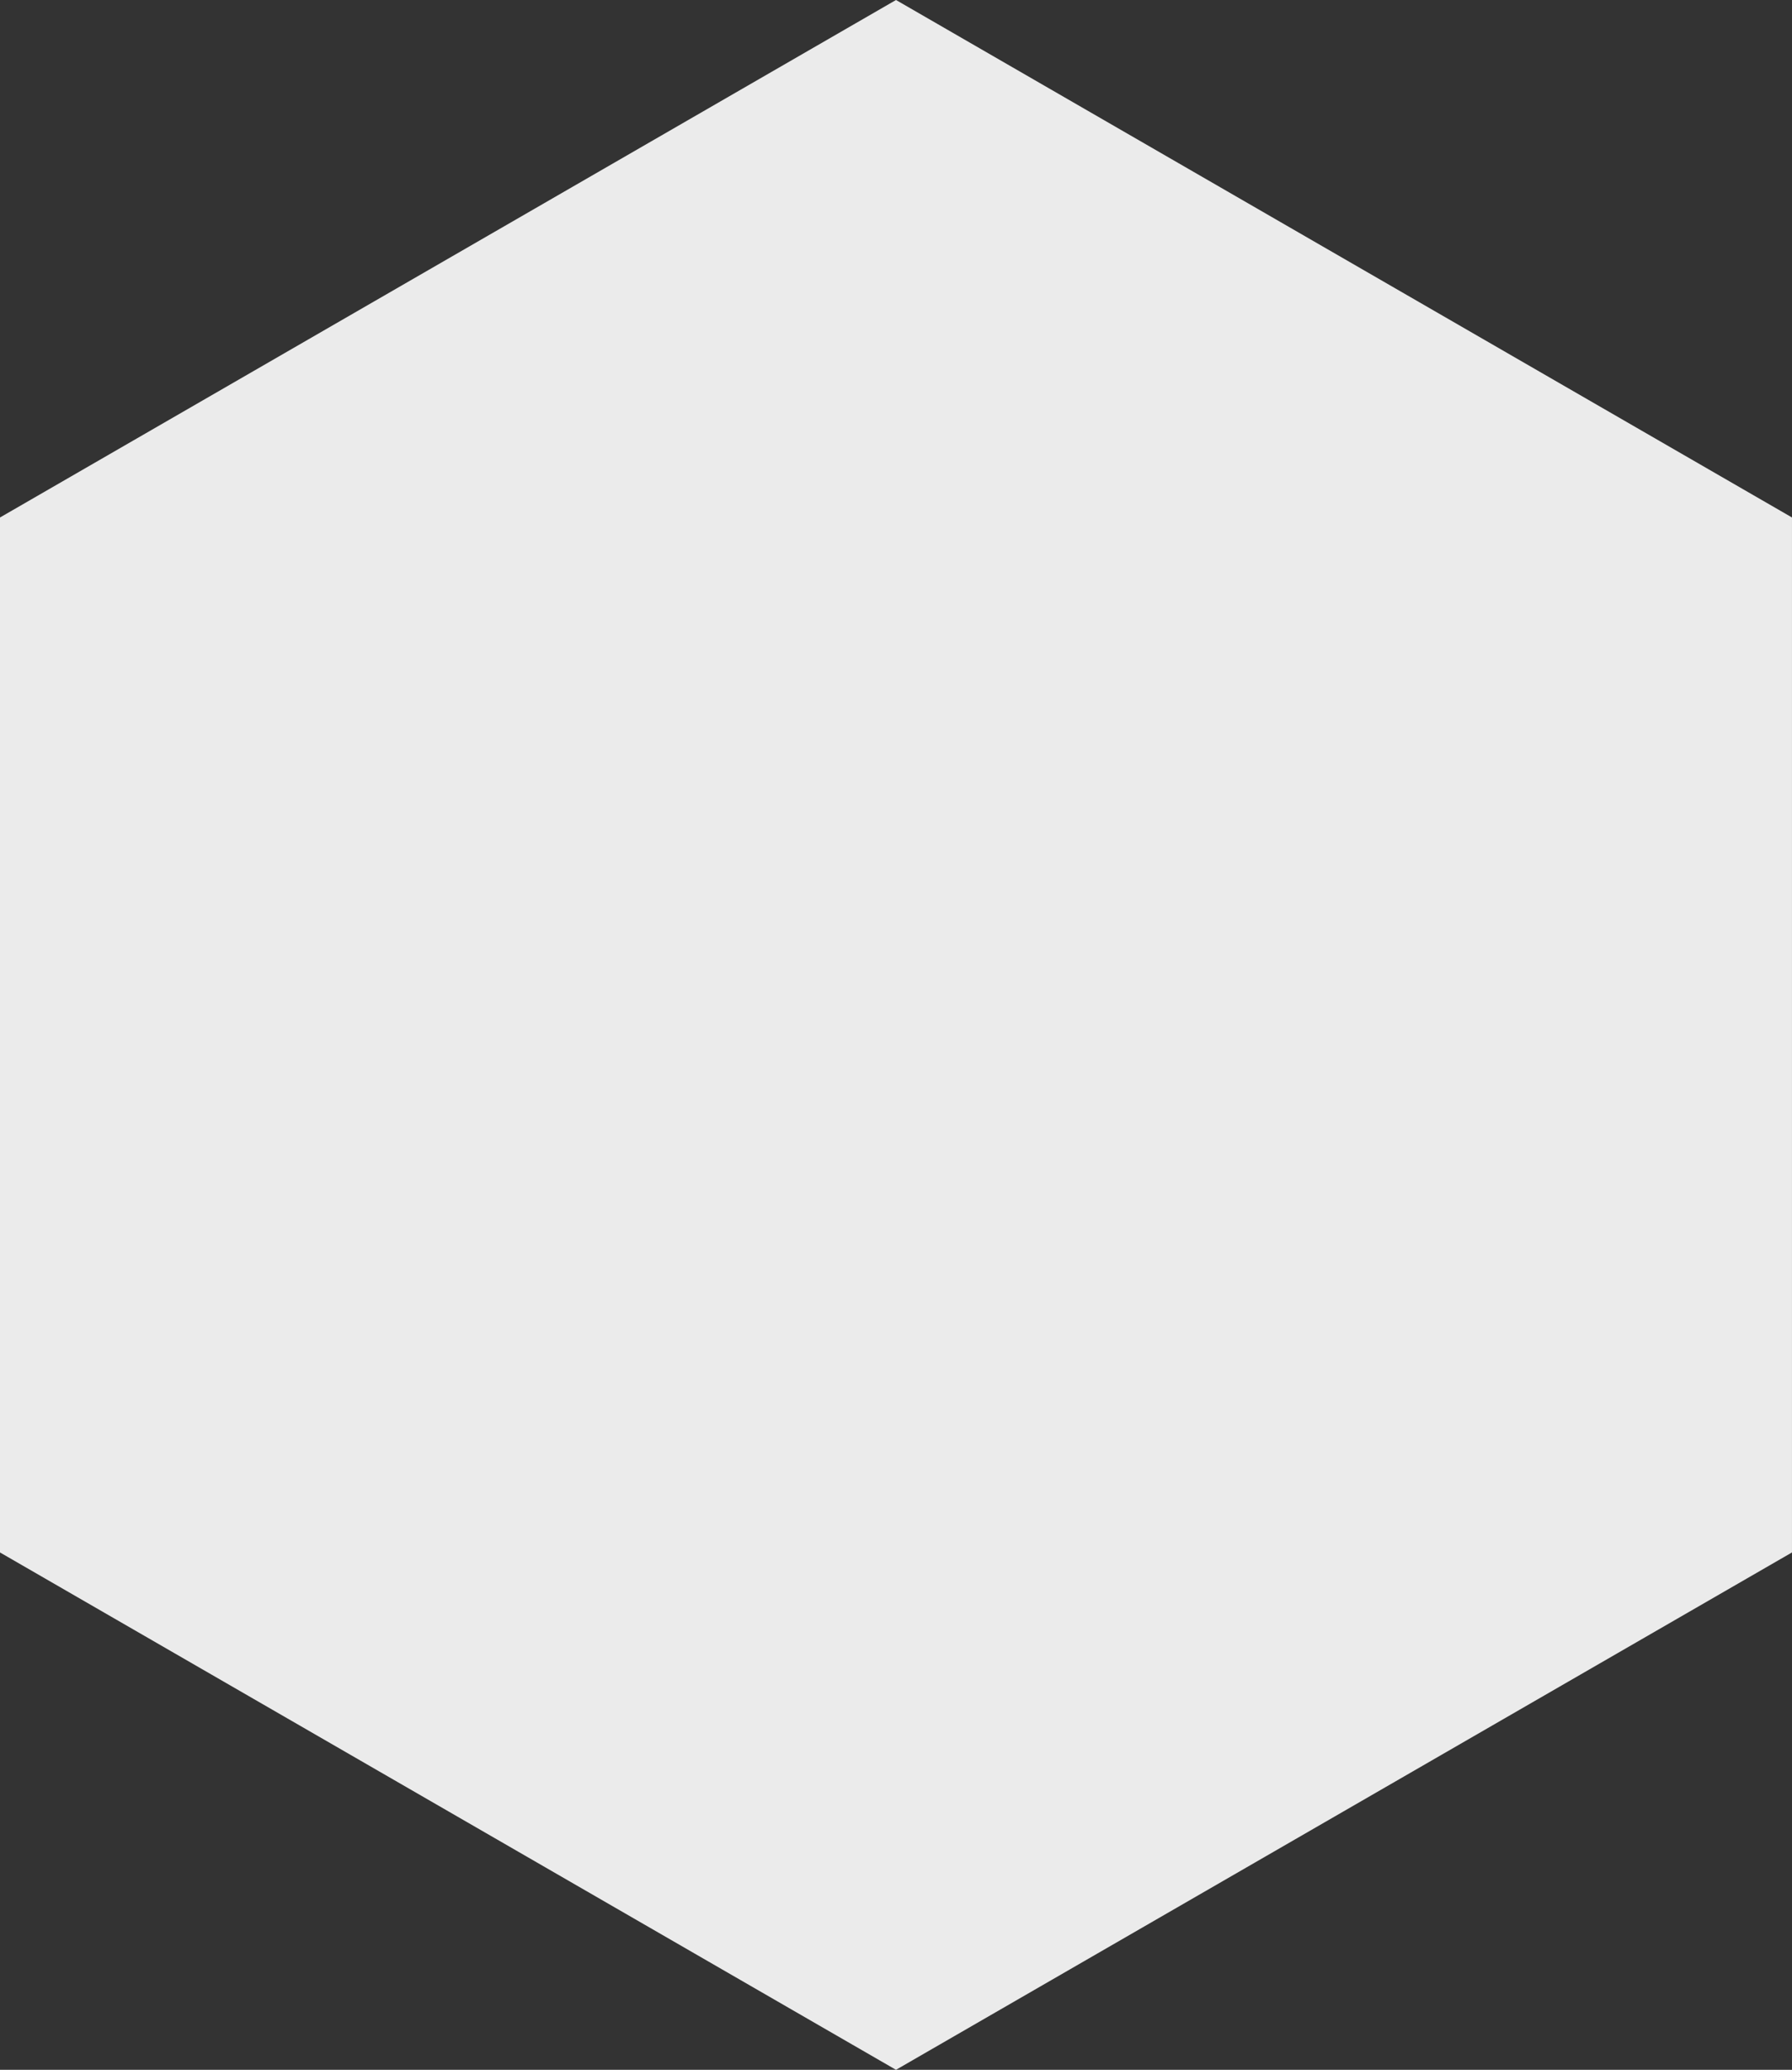 <?xml version="1.0" encoding="UTF-8" standalone="no"?>
<!-- Created with Inkscape (http://www.inkscape.org/) -->

<svg
   xmlns:dc="http://purl.org/dc/elements/1.1/"
   xmlns:cc="http://creativecommons.org/ns#"
   xmlns:rdf="http://www.w3.org/1999/02/22-rdf-syntax-ns#"
   xmlns:svg="http://www.w3.org/2000/svg"
   xmlns="http://www.w3.org/2000/svg"
   xmlns:sodipodi="http://sodipodi.sourceforge.net/DTD/sodipodi-0.dtd"
   xmlns:inkscape="http://www.inkscape.org/namespaces/inkscape"
   width="124.358"
   height="143.596"
   id="svg35661"
   version="1.1"
   inkscape:version="0.48.4 r9939"
   sodipodi:docname="New document 53">
  <rect width="100%" height="100%" fill="#333333" stroke="none"/>
  <defs
     id="defs35663" />
  <sodipodi:namedview
     id="base"
     pagecolor="#ffffff"
     bordercolor="#666666"
     borderopacity="1.0"
     inkscape:pageopacity="0.0"
     inkscape:pageshadow="2"
     inkscape:zoom="0.35"
     inkscape:cx="62.17895"
     inkscape:cy="71.797797"
     inkscape:document-units="px"
     inkscape:current-layer="layer1"
     showgrid="false"
     fit-margin-top="0"
     fit-margin-left="0"
     fit-margin-right="0"
     fit-margin-bottom="0"
     inkscape:window-width="472"
     inkscape:window-height="395"
     inkscape:window-x="57"
     inkscape:window-y="251"
     inkscape:window-maximized="0" />
  <g
     inkscape:label="Layer 1"
     inkscape:groupmode="layer"
     id="layer1"
     transform="translate(-312.821,-460.564)">
    <path
       inkscape:export-ydpi="300"
       inkscape:export-xdpi="300"
       inkscape:export-filename="/home/sam/Downloads/Documents/Jobs/Open Knowledge Foundation/School of Data Badges/changes26_02.png"
       inkscape:connector-curvature="0"
       id="path24156"
       d="m 375,604.16 -62.179,-35.892 -7e-5,-71.803 62.179,-35.901 62.178,35.9 -3.3e-4,71.803 -62.179,35.893 z"
       style="fill:#ebebeb;fill-opacity:1;stroke:none" />
  </g>
</svg>
